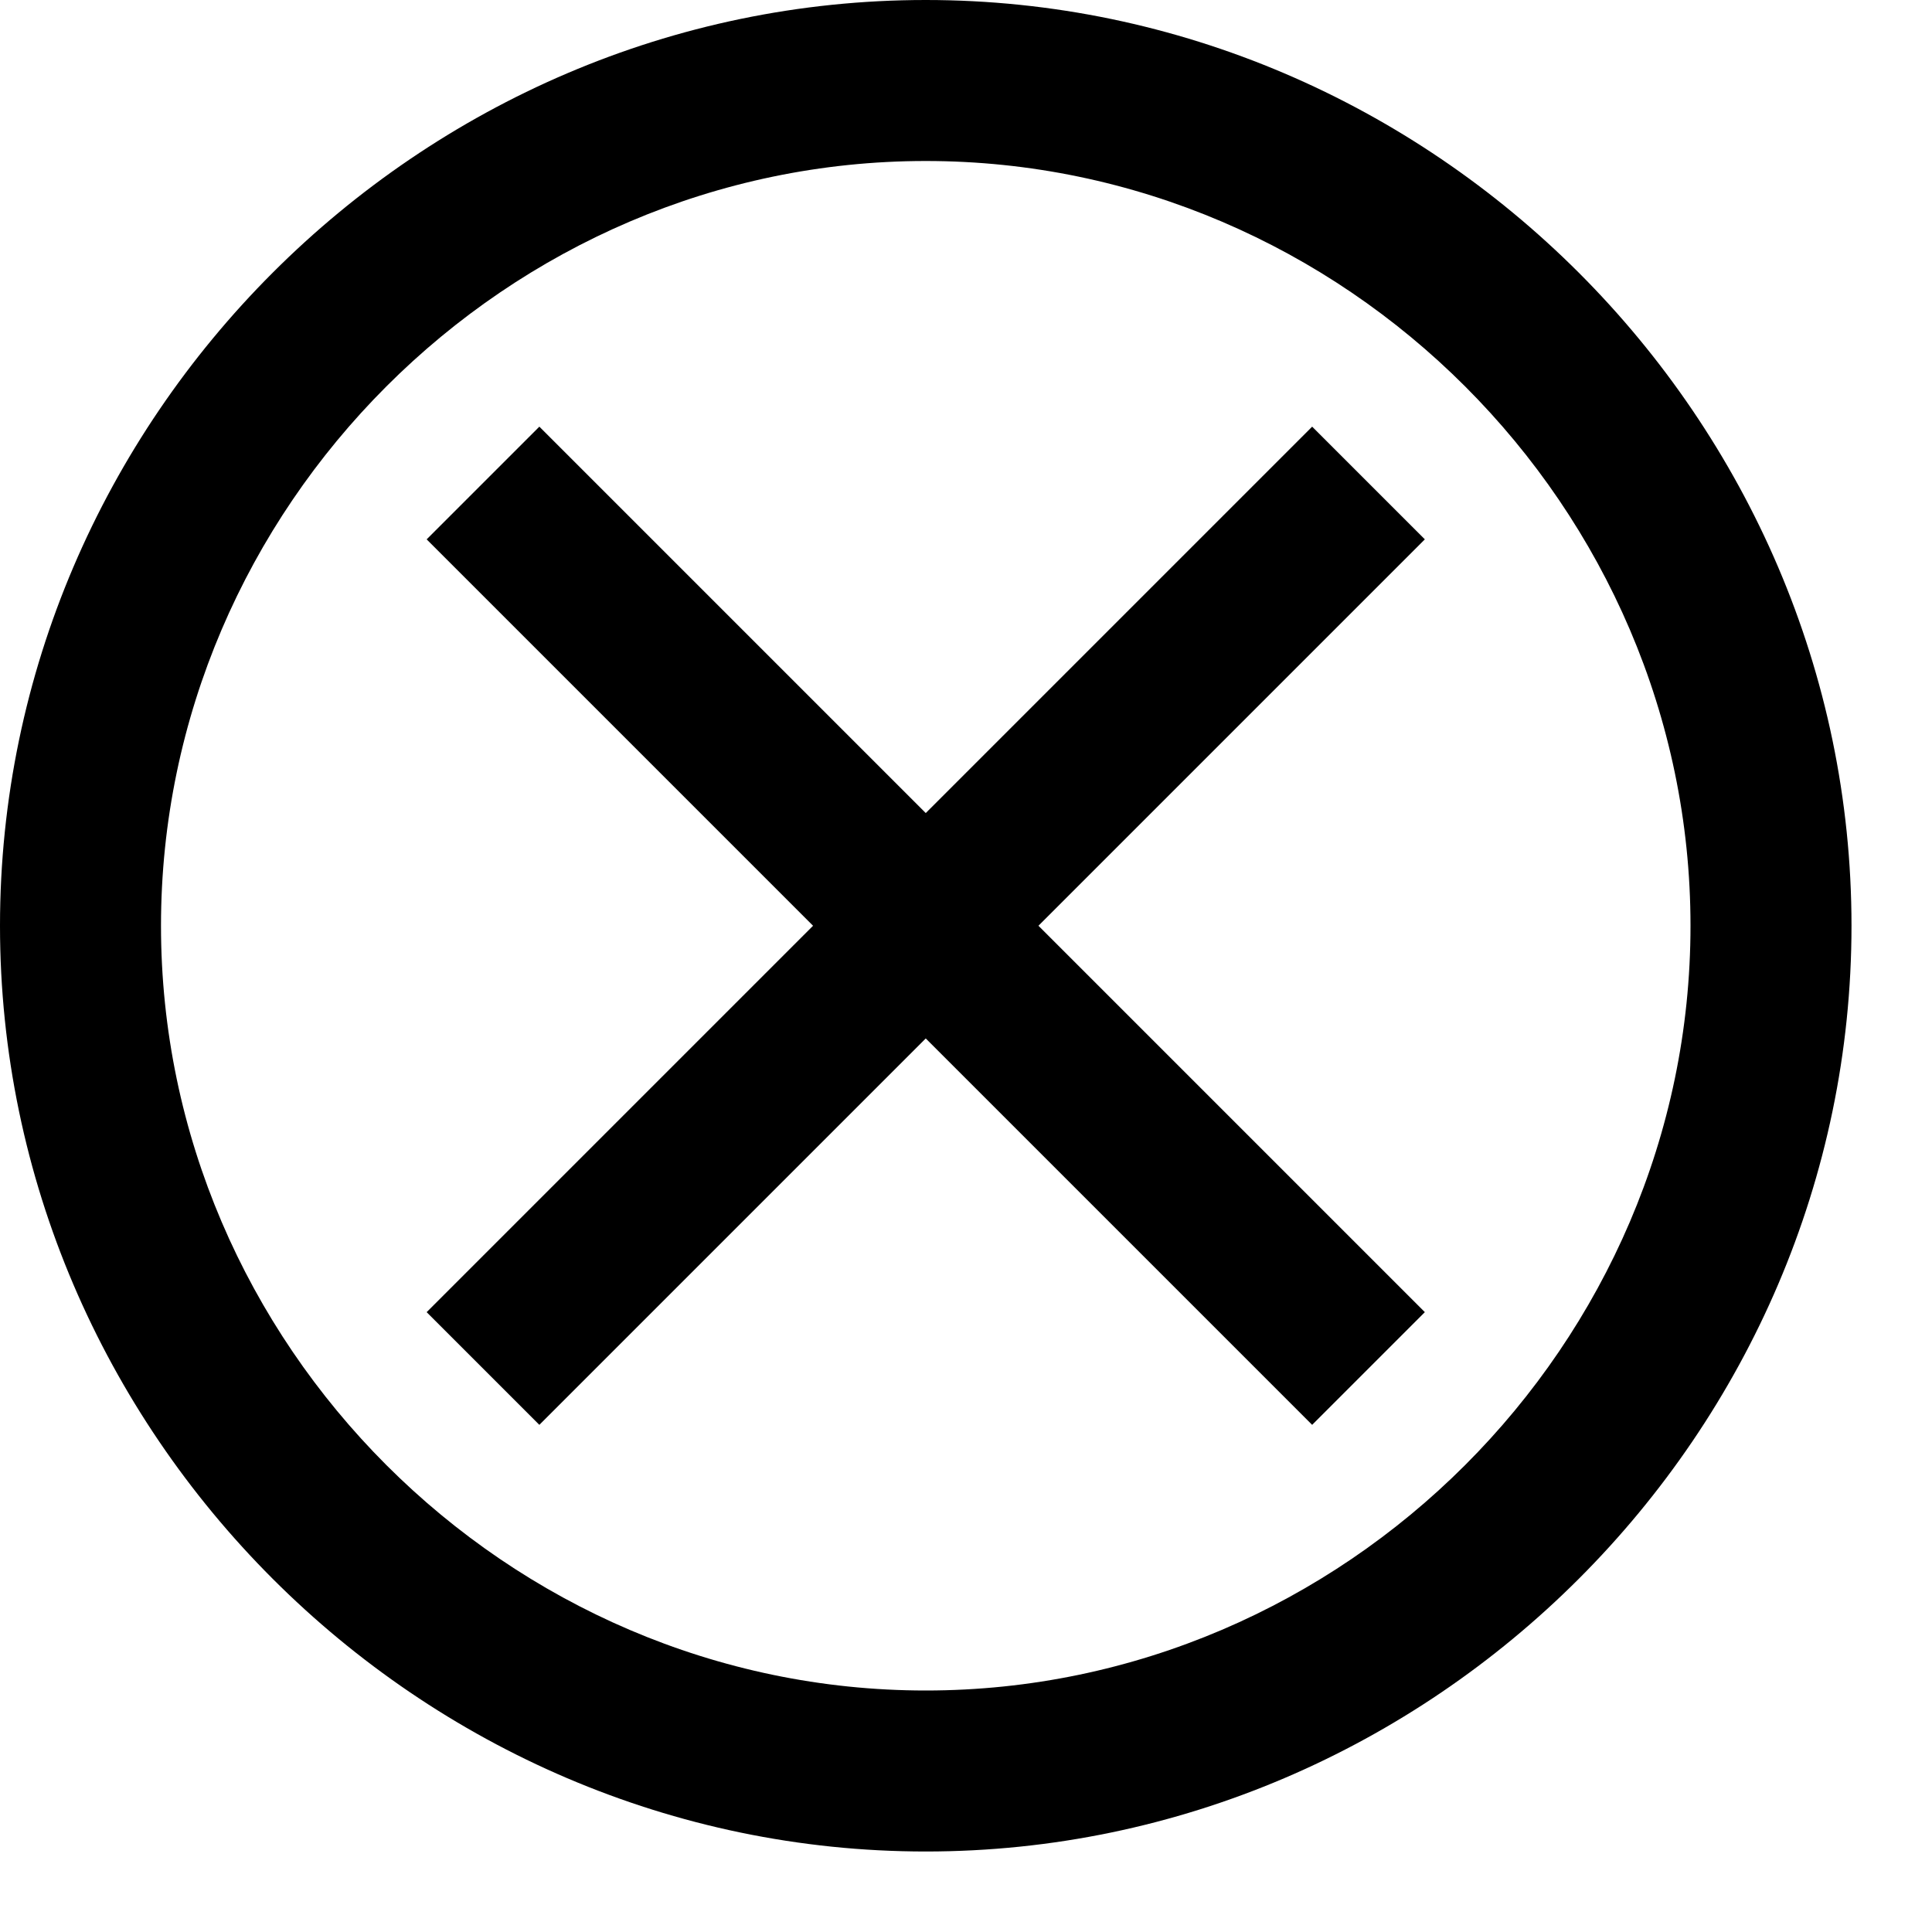 <svg xmlns="http://www.w3.org/2000/svg" viewBox="0 0 24 24"><path d="M11.5 0C5.2 0 0 5.2 0 11.5S5.2 23 11.5 23 23 17.8 23 11.5 17.8 0 11.5 0zm0 21C6.3 21 2 16.7 2 11.5S6.3 2 11.5 2 21 6.3 21 11.5 16.7 21 11.5 21zm6.2-14.3l-4.8 4.8 4.8 4.8-1.4 1.4-4.8-4.8-4.8 4.8-1.4-1.4 4.8-4.8-4.8-4.8 1.4-1.4 4.8 4.8 4.8-4.8 1.4 1.4z"/></svg>